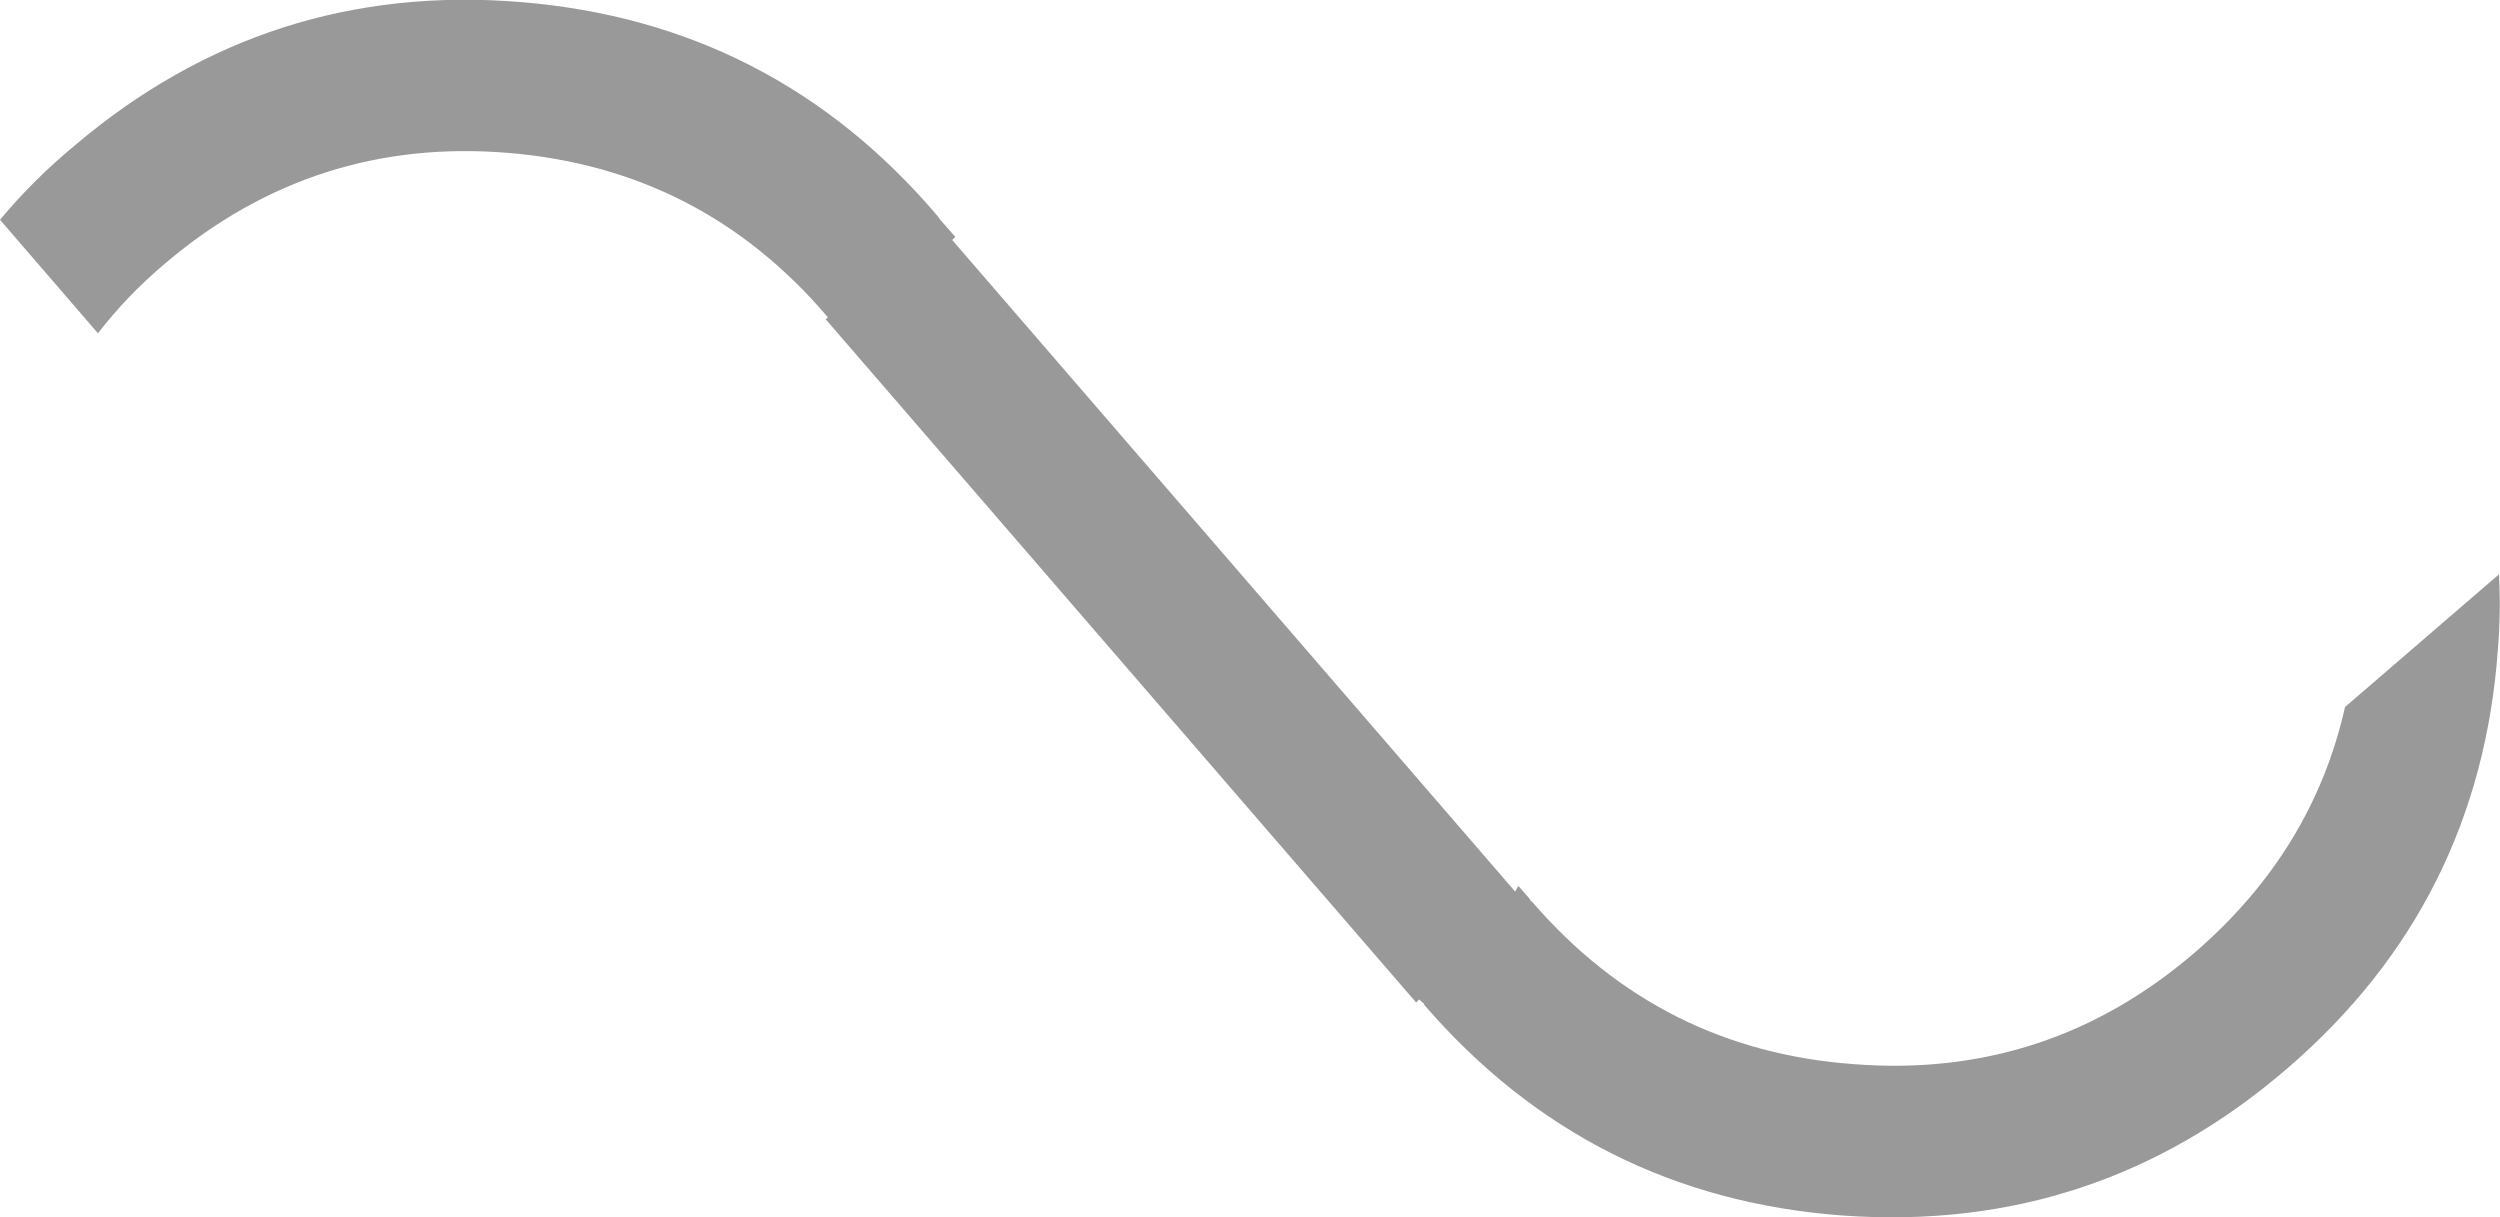 <?xml version="1.0" encoding="UTF-8" standalone="no"?>
<svg xmlns:ffdec="https://www.free-decompiler.com/flash" xmlns:xlink="http://www.w3.org/1999/xlink" ffdec:objectType="shape" height="117.4px" width="241.15px" xmlns="http://www.w3.org/2000/svg">
  <g transform="matrix(1.0, 0.0, 0.0, 1.0, 59.85, -202.15)">
    <path d="M166.35 270.35 L181.2 257.55 Q181.4 261.1 181.1 264.75 179.35 289.2 160.85 305.15 142.35 321.15 117.9 319.4 93.55 317.6 77.55 299.1 L77.5 298.95 77.3 298.8 77.05 298.55 76.75 298.85 19.8 232.95 20.0 232.75 Q7.85 218.45 -10.8 216.9 -29.5 215.35 -43.85 227.5 -47.6 230.65 -50.4 234.3 L-59.85 223.35 Q-56.65 219.5 -52.6 216.15 -33.95 200.35 -9.6 202.35 14.75 204.35 30.6 223.0 L30.7 223.15 30.8 223.3 32.3 225.0 32.0 225.3 86.3 288.15 86.55 287.7 86.6 287.65 86.65 287.65 87.7 288.85 87.8 289.05 87.95 289.15 Q100.3 303.45 119.0 304.8 137.7 306.25 151.95 293.95 163.25 284.15 166.35 270.35" fill="#000000" fill-opacity="0.4" fill-rule="evenodd" stroke="none"/>
  </g>
</svg>
